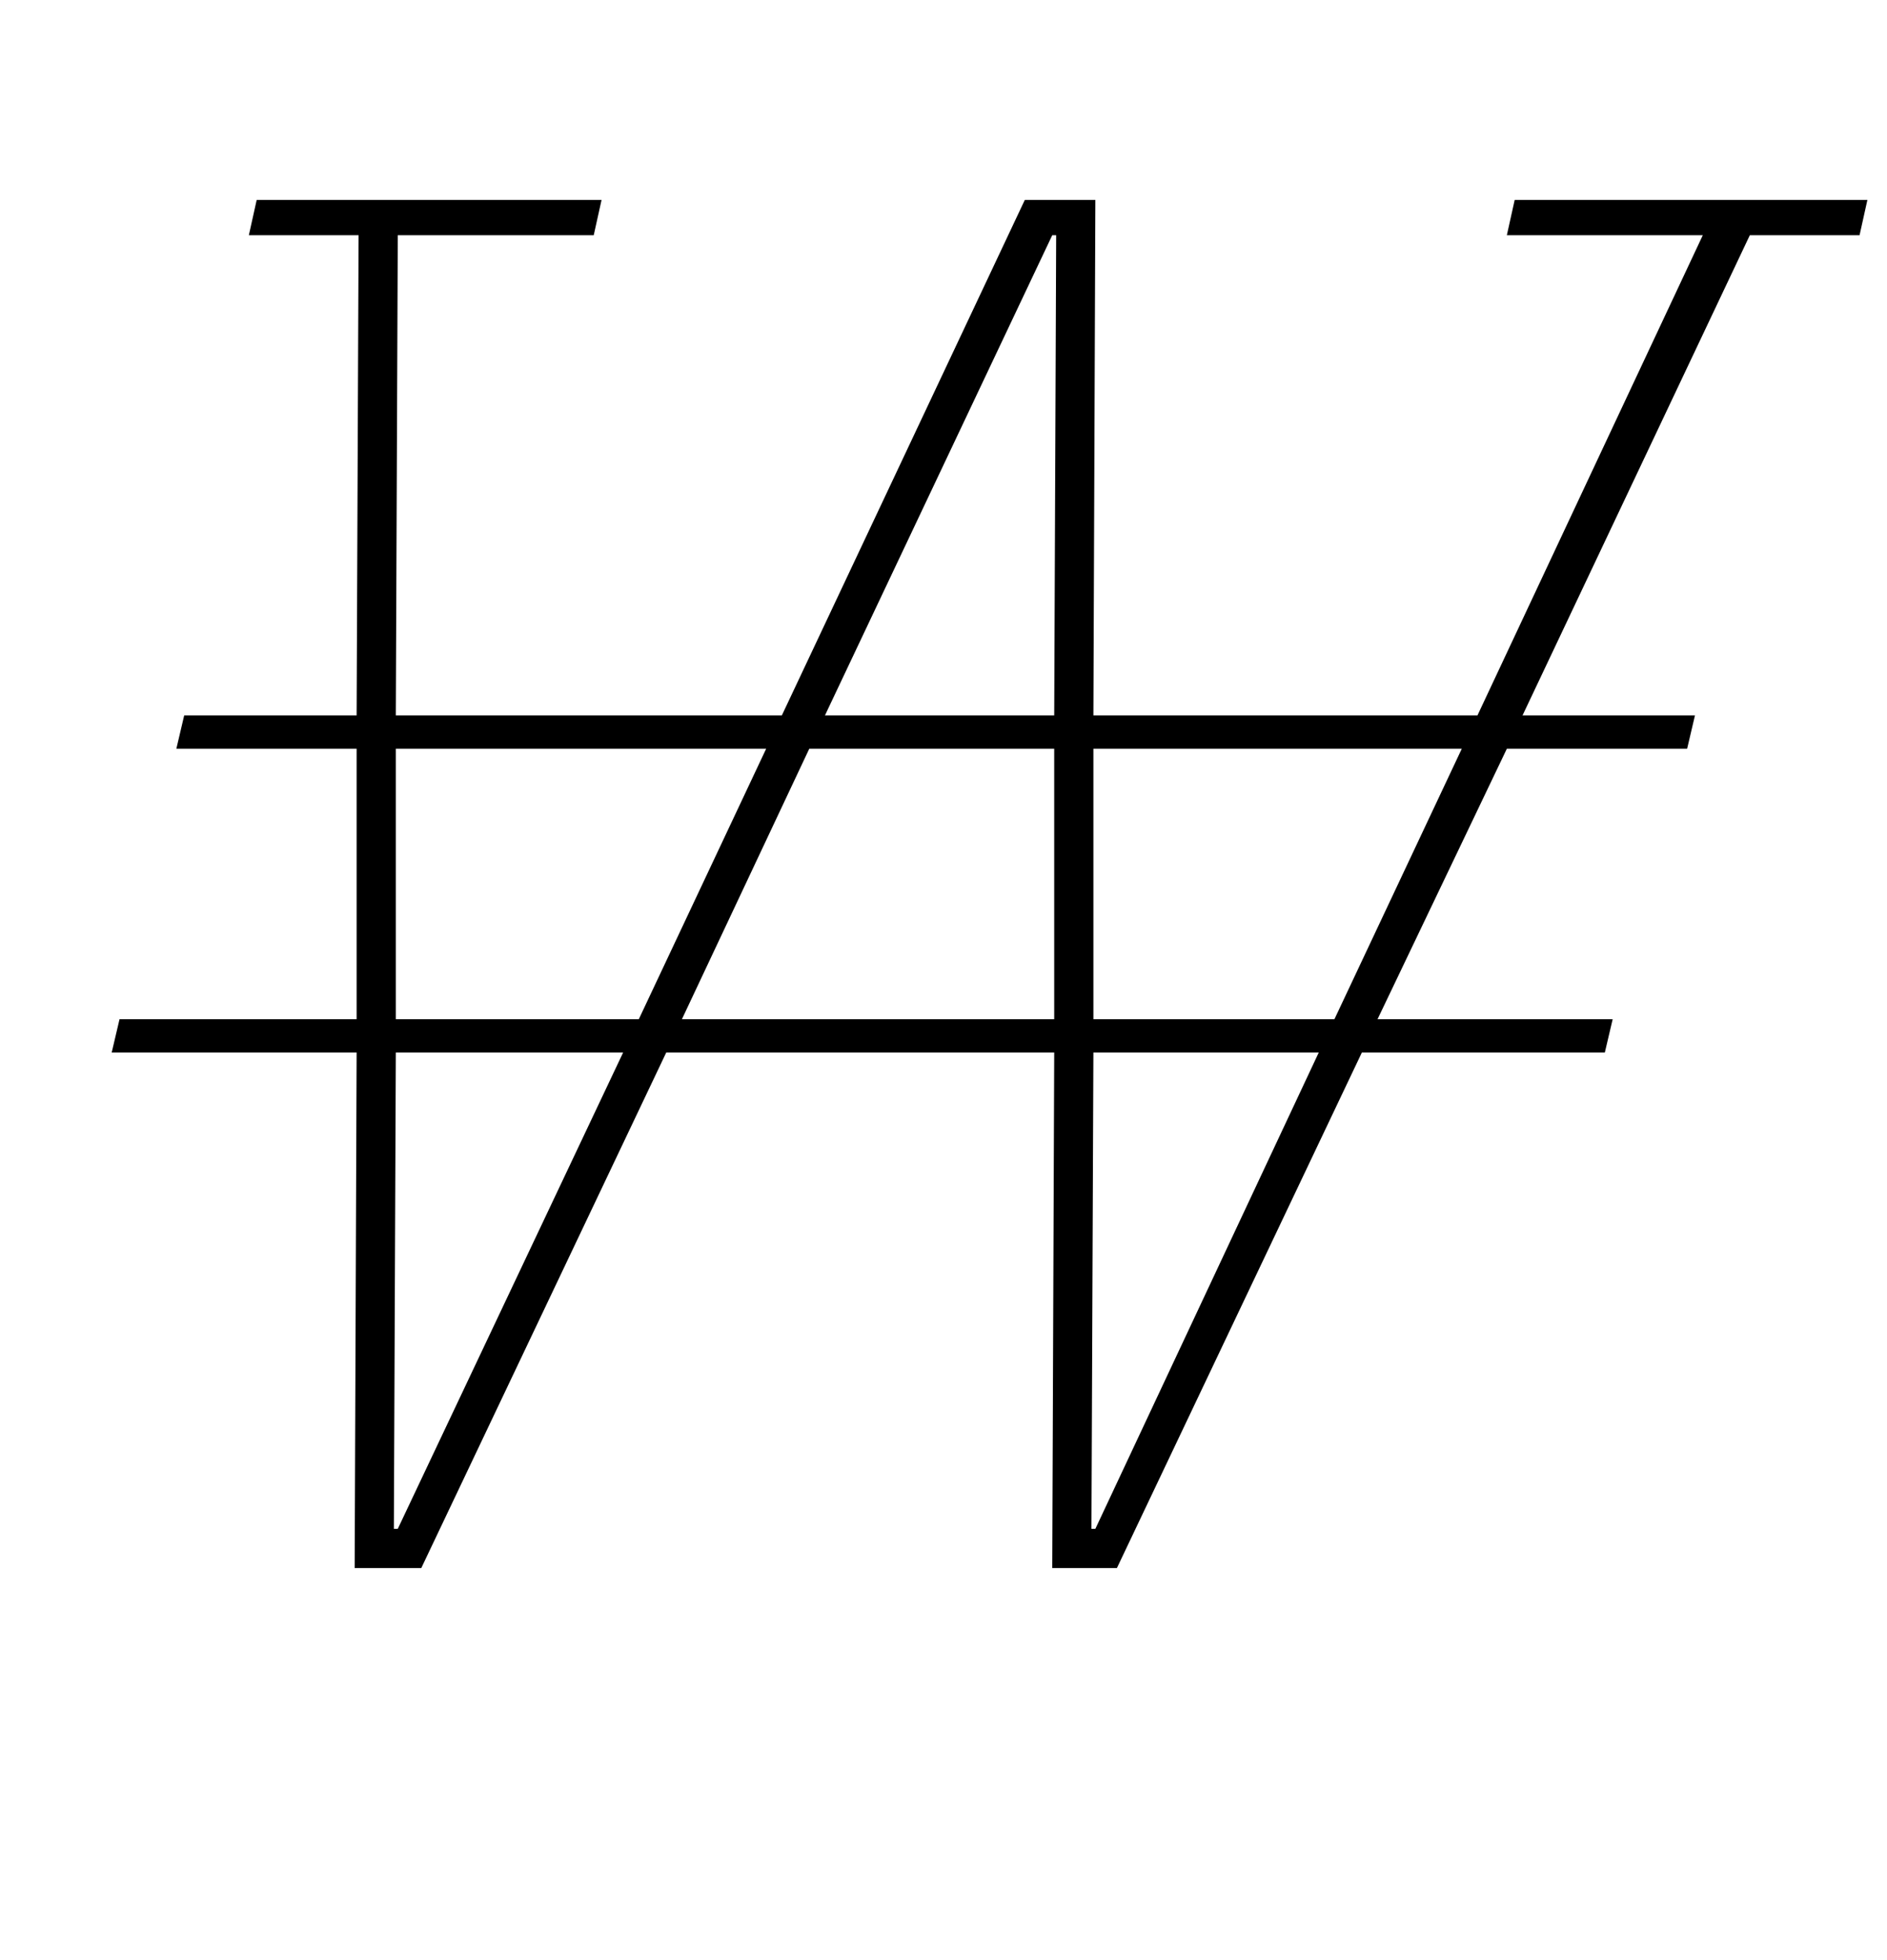 <?xml version="1.0" standalone="no"?>
<!DOCTYPE svg PUBLIC "-//W3C//DTD SVG 1.1//EN" "http://www.w3.org/Graphics/SVG/1.1/DTD/svg11.dtd" >
<svg xmlns="http://www.w3.org/2000/svg" xmlns:xlink="http://www.w3.org/1999/xlink" version="1.1" viewBox="-10 0 963 1000">
  <g transform="matrix(1 0 0 -1 0 800)">
   <path fill="currentColor"
d="M172 263h-125l4 17h121v138h-92l4 17h88l1 245h-56l4 18h176l-4 -18h-100l-1 -245h197l124 263h36l-1 -263h196l115 245h-100l4 18h180l-4 -18h-56l-116 -245h88l-4 -17h-92l-66 -138h120l-4 -17h-124l-125 -263h-33l1 263h-198l-125 -263h-34zM191 20h2l115 243h-116z
M192 280h124l65 138h-189v-138zM338 280h190v138h-125zM411 435h117l1 245h-2zM547 20h2l114 243h-115zM548 280h123l65 138h-188v-138z" />
  </g>

</svg>
